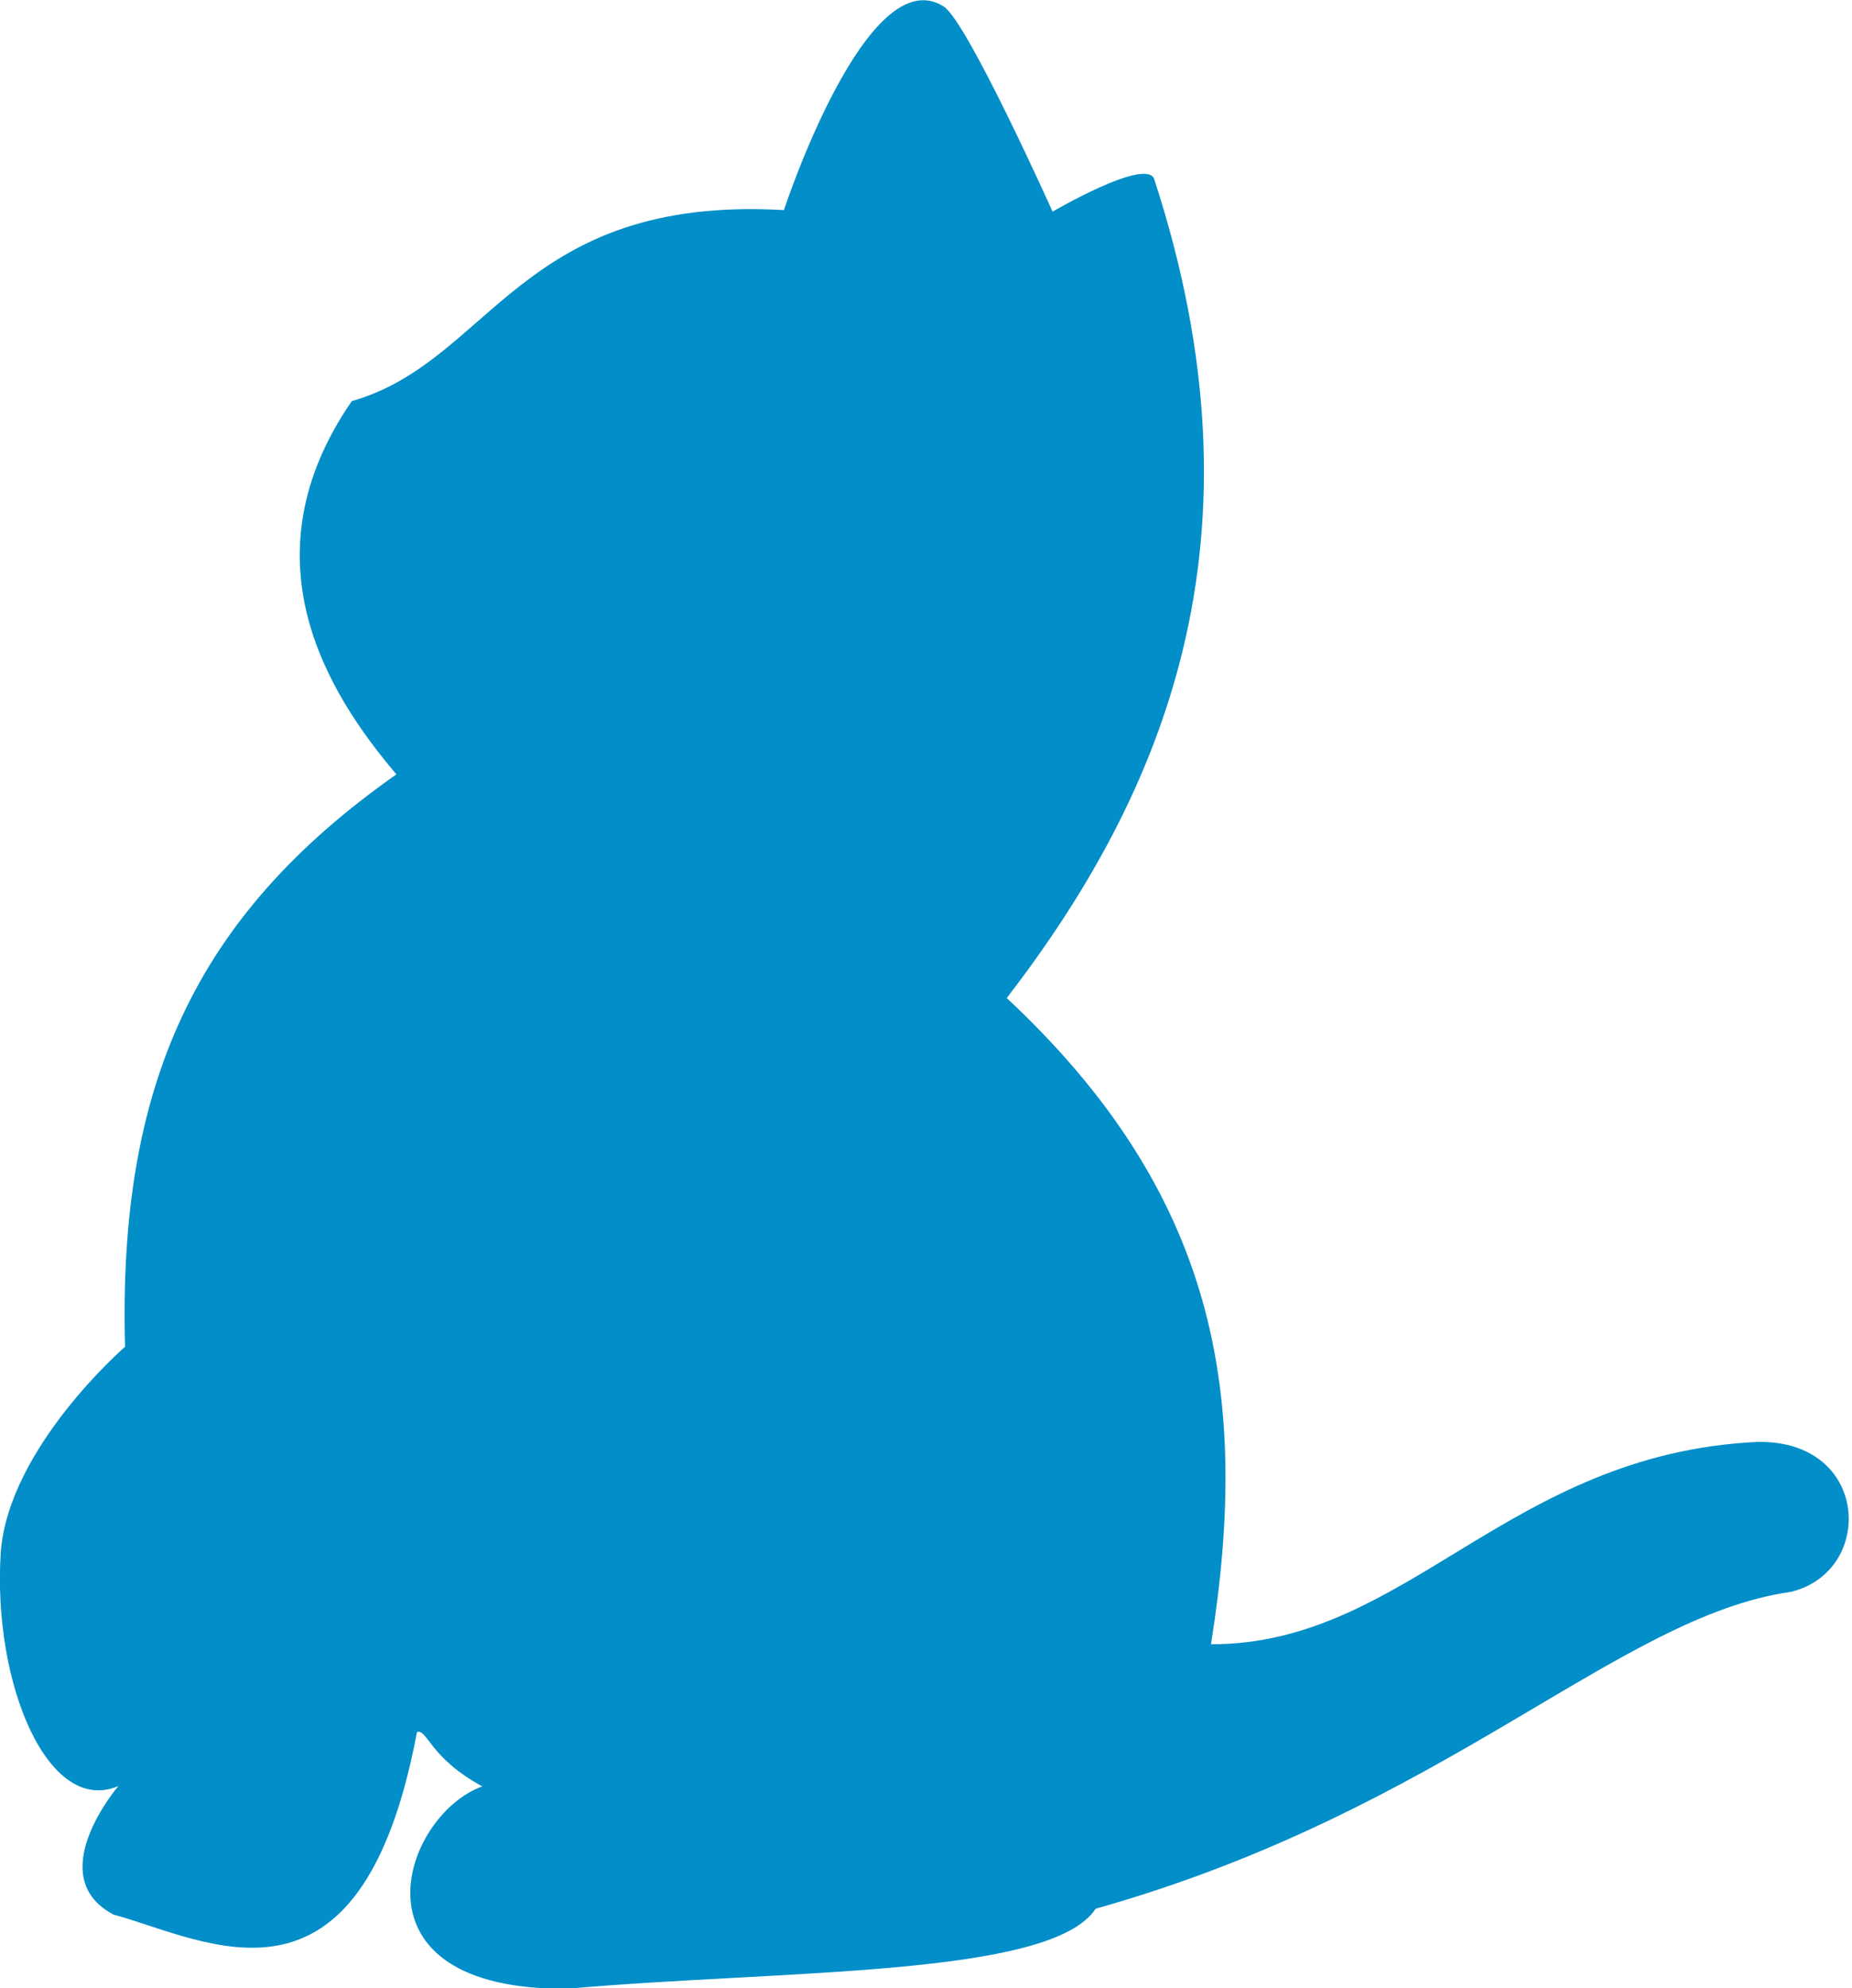 <?xml version="1.0" encoding="utf-8"?>
<!-- Generator: Adobe Illustrator 27.6.1, SVG Export Plug-In . SVG Version: 6.00 Build 0)  -->
<svg version="1.1" id="Layer_1" xmlns="http://www.w3.org/2000/svg" xmlns:xlink="http://www.w3.org/1999/xlink" x="0px" y="0px"
	 viewBox="0 0 477 512" style="enable-background:new 0 0 477 512;" xml:space="preserve">
<style type="text/css">
	.st0{fill:#028EC8;}
</style>
<path class="st0" d="M201.9,54.1c0,0,21.4-65.1,41.2-52.4c6.1,4,28,52.8,28,52.8s23.4-13.7,26.1-8.6c30.5,93.1,2.4,158.7-37.9,211.1
	c53.6,50.1,63,101.4,52.6,166.4c50.5,0.1,76.4-49.1,140.8-52.1c28.9-0.5,30.3,33.3,8.6,38.6c-44.7,6.3-88.9,56.2-179.1,81.6
	c-11.6,17.7-81.1,15.7-135.9,20.6c-57.9,0.6-42.9-44.5-22.1-52.1c-13.6-7.4-14.1-14.8-16.8-14c-14.5,77.1-54,53.6-78.2,47
	c-18.6-9.9,1.3-33.1,1.3-33.1c-18.1,7.8-32.5-26.5-30.3-60.2c2-26.9,32-52.9,32-52.9c-1.8-67.1,17.8-110.8,69.9-147.4
	c-18.2-21.4-39.2-55.9-11.5-96.1C126.7,93,133.7,50.2,201.9,54.1z"/>
</svg>

